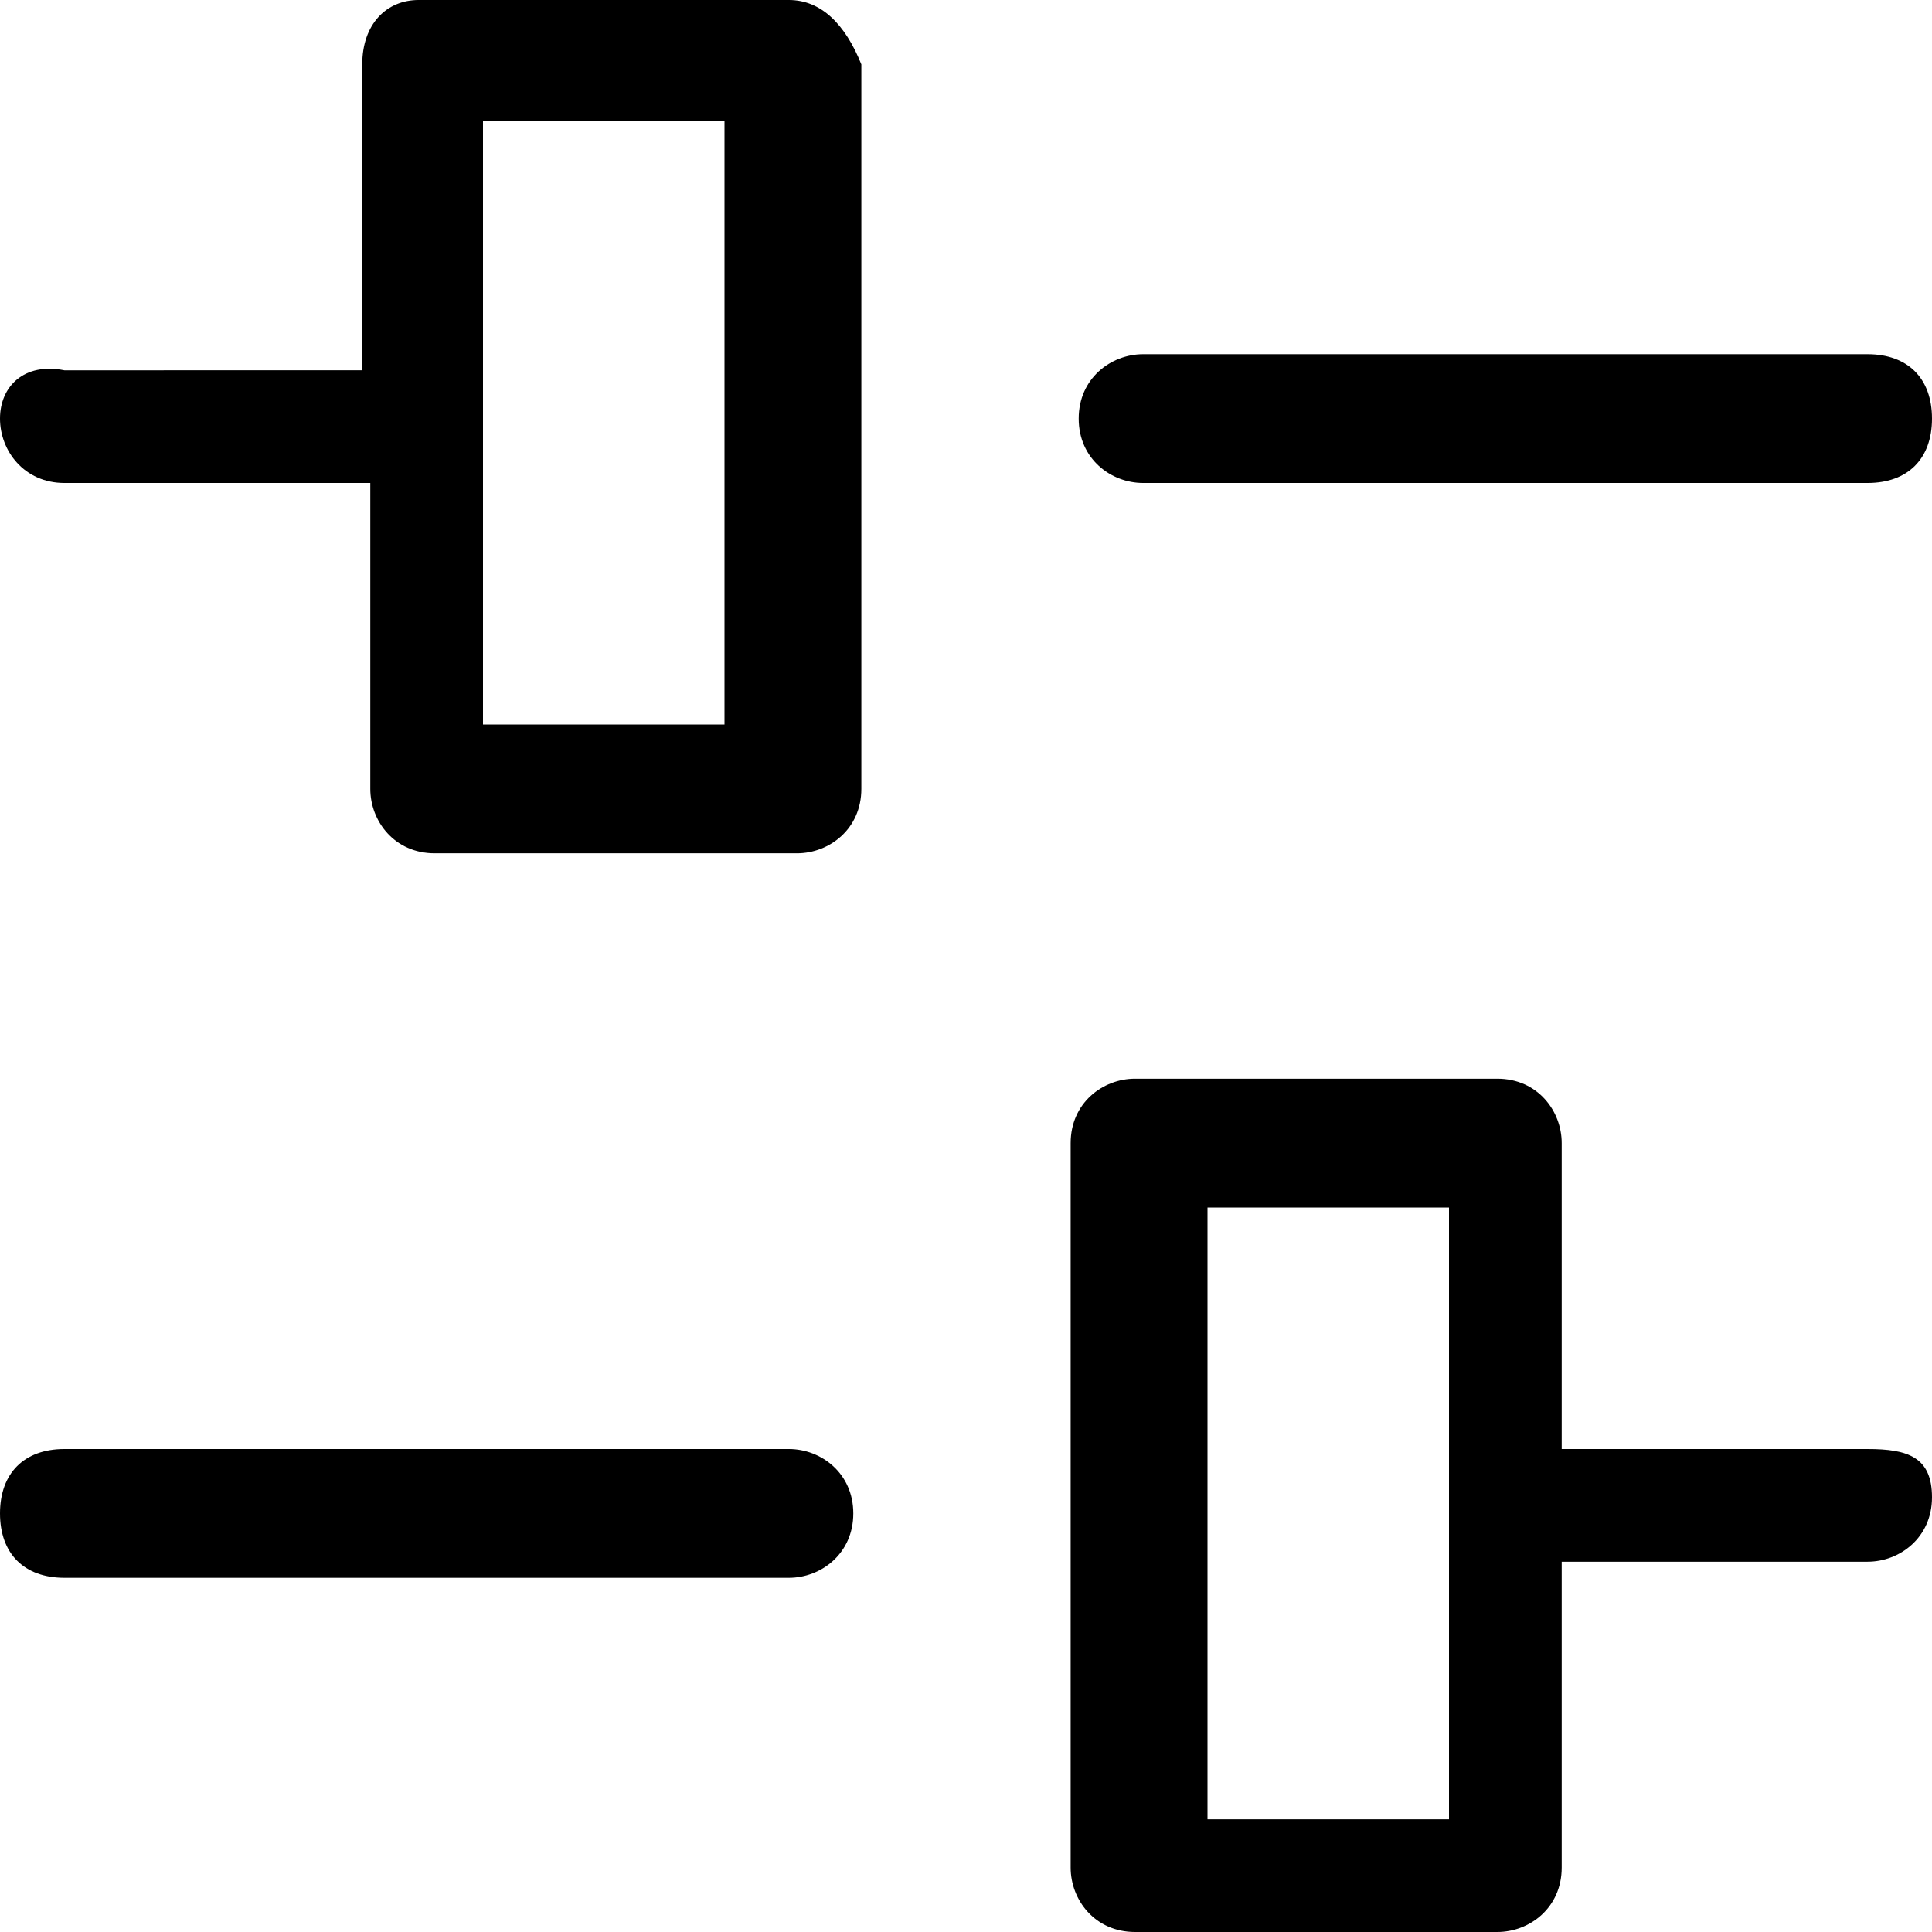 <svg xmlns="http://www.w3.org/2000/svg" viewBox="0 0 24 24"><g><path class="st0" d="M14.2,6h9C23.7,6,24,5.7,24,5.2s-0.3-0.8-0.8-0.8h-9c-0.4,0-0.8,0.3-0.8,0.8S13.8,6,14.2,6z"/><path class="st0" d="M9.8,18h-9C0.3,18,0,18.3,0,18.8s0.3,0.8,0.8,0.8h9c0.4,0,0.8-0.3,0.8-0.8S10.2,18,9.8,18z"/><path class="st0" d="M23.2,18h-3.8v-3.8c0-0.4-0.3-0.8-0.8-0.8h-4.5c-0.4,0-0.8,0.3-0.8,0.8v9c0,0.4,0.3,0.8,0.8,0.8h4.5c0.4,0,0.8-0.3,0.8-0.8v-3.8h3.8c0.4,0,0.8-0.3,0.8-0.8S23.7,18,23.2,18z M18,18.8v3.8h-3V15h3V18.8z"/><path class="st0" d="M9.8,0H5.2C4.8,0,4.5,0.3,4.5,0.8v3.8H0.8C0.3,4.5,0,4.8,0,5.2S0.3,6,0.8,6h3.8v3.8c0,0.4,0.3,0.8,0.8,0.8h4.5c0.4,0,0.8-0.3,0.8-0.8v-9C10.5,0.3,10.2,0,9.8,0z M9,9H6V5.2V1.5h3V9z"/></g></svg>
